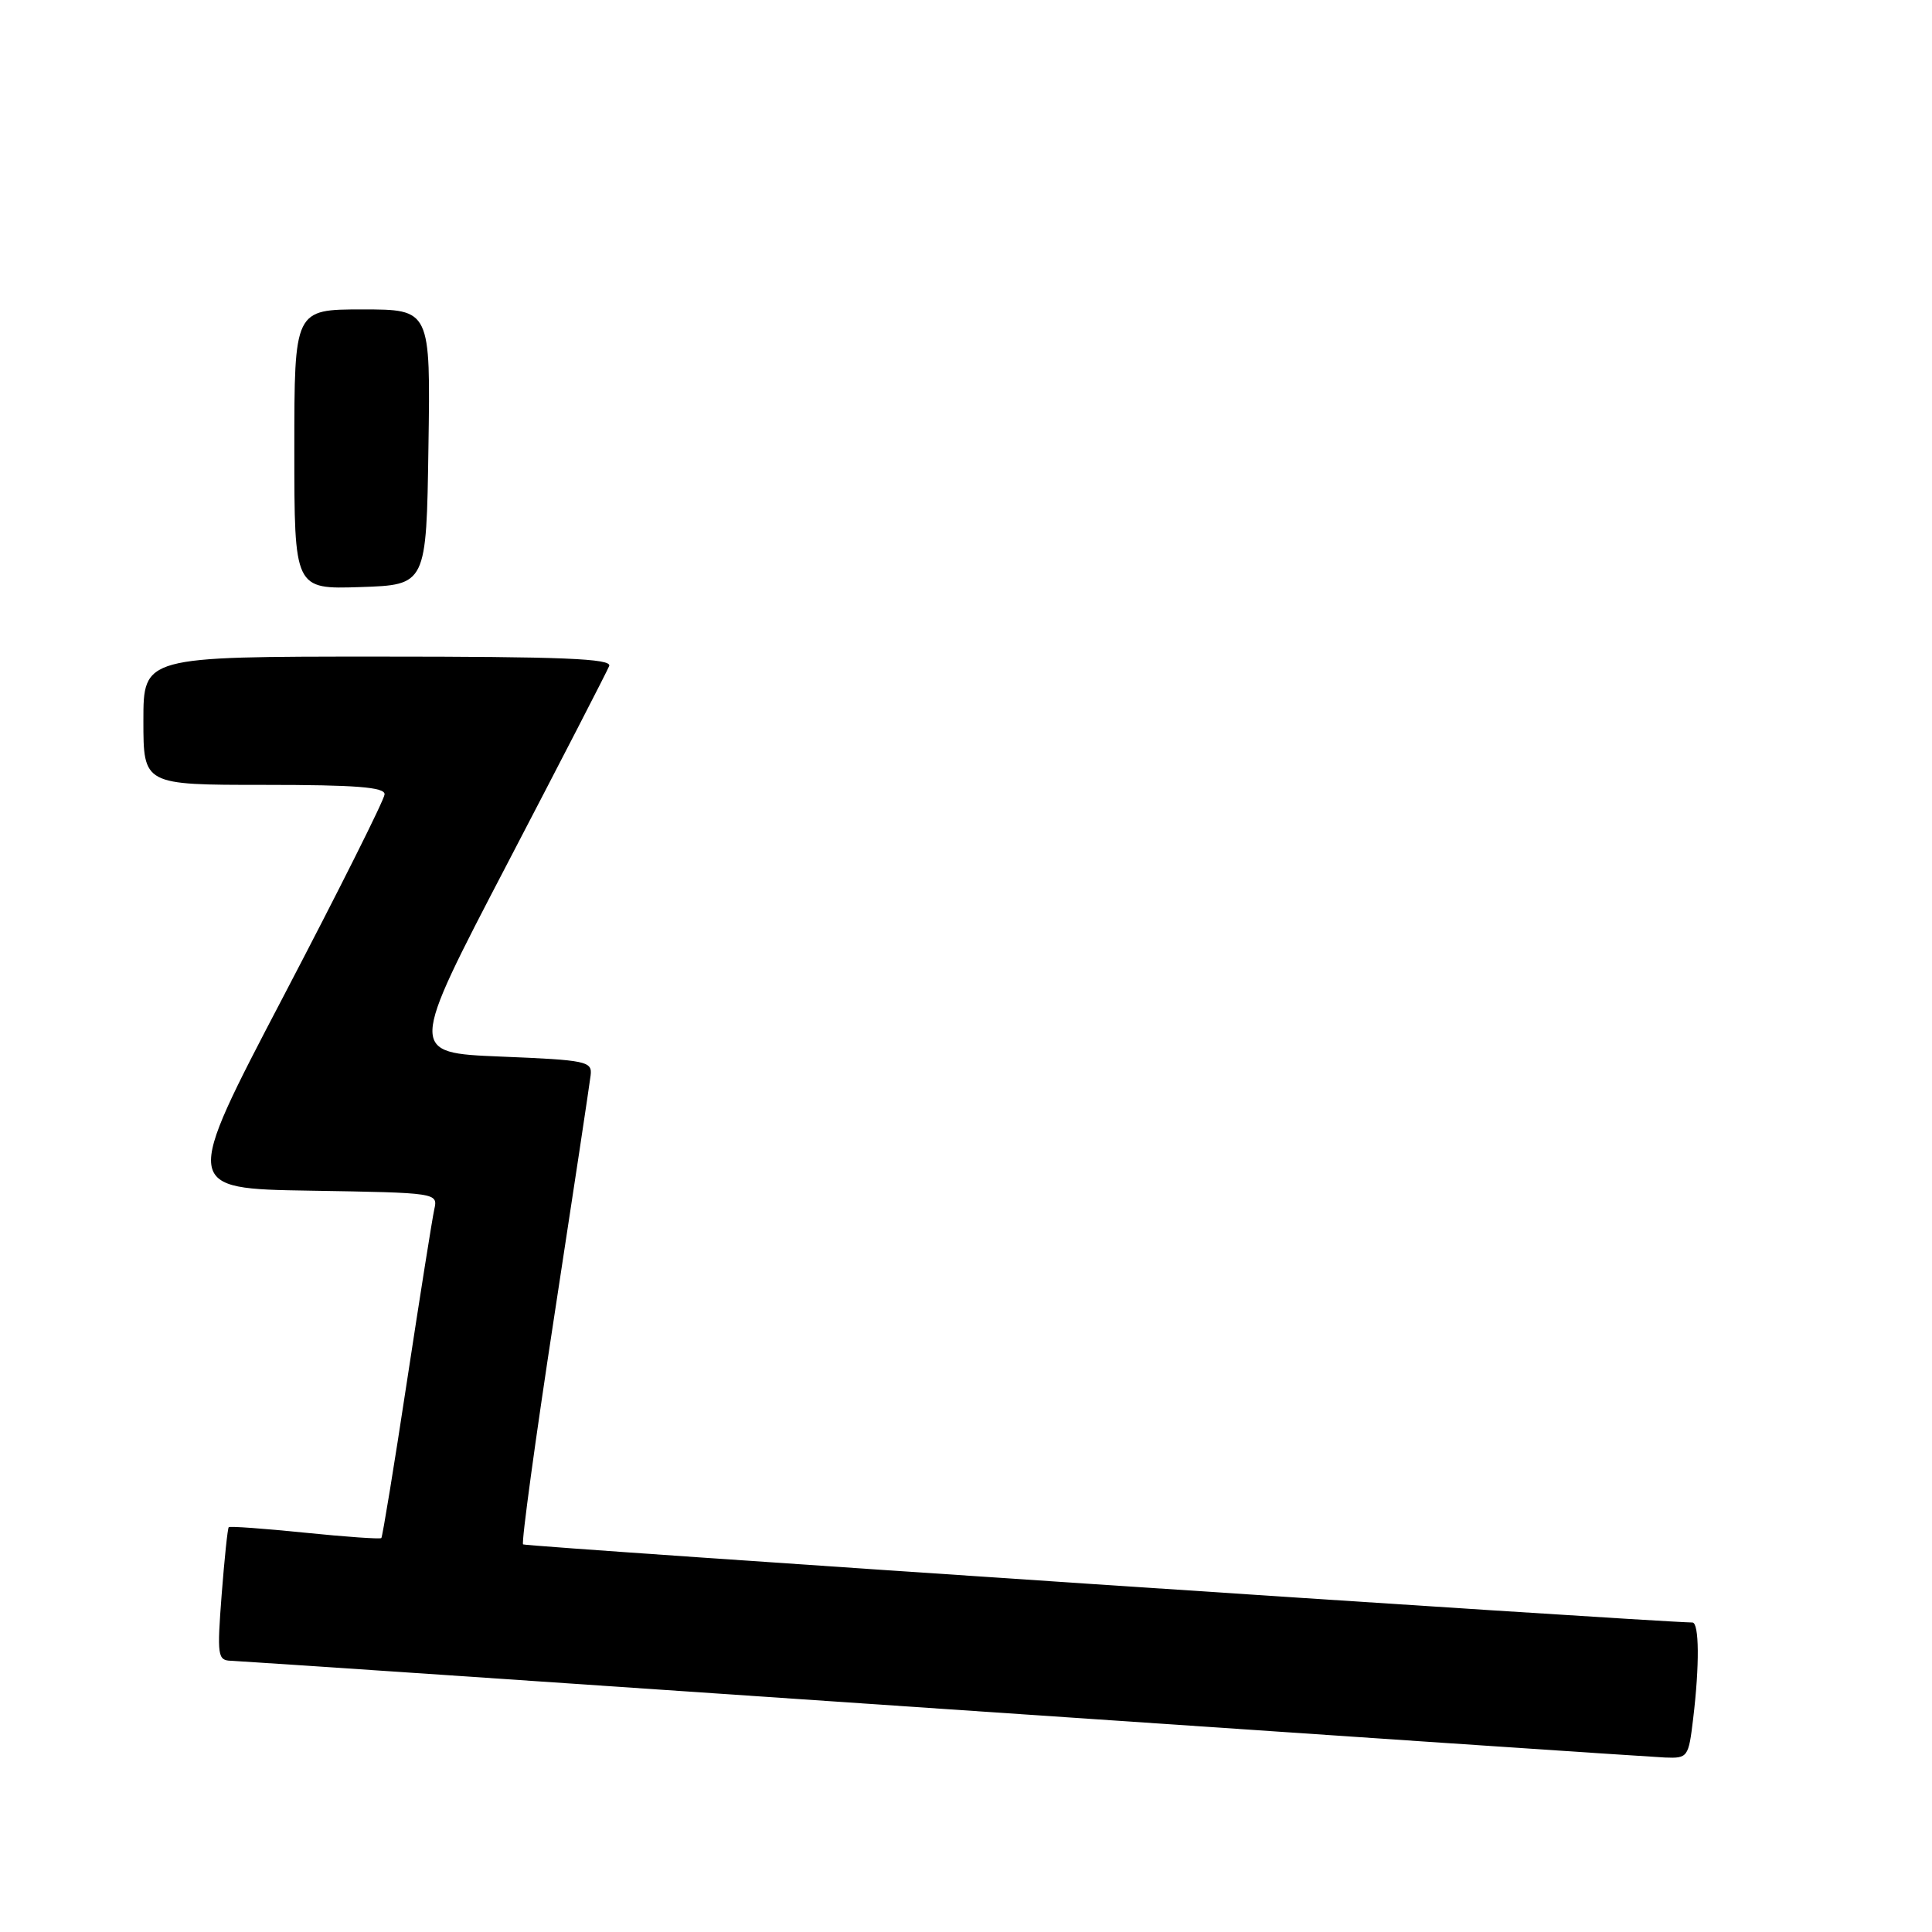 <?xml version="1.0" encoding="UTF-8" standalone="no"?>
<!DOCTYPE svg PUBLIC "-//W3C//DTD SVG 1.1//EN" "http://www.w3.org/Graphics/SVG/1.1/DTD/svg11.dtd" >
<svg xmlns="http://www.w3.org/2000/svg" xmlns:xlink="http://www.w3.org/1999/xlink" version="1.1" viewBox="0 0 256 256">
 <g >
 <path fill="currentColor"
d=" M 224.35 227.75 C 225.21 220.64 225.16 215.00 224.25 214.99 C 218.08 214.86 69.62 204.95 69.31 204.64 C 69.07 204.40 70.93 190.77 73.45 174.35 C 75.97 157.93 78.13 143.60 78.26 142.50 C 78.49 140.62 77.77 140.47 66.32 140.00 C 54.15 139.50 54.15 139.50 67.19 114.50 C 74.36 100.75 80.45 88.94 80.72 88.25 C 81.11 87.27 74.59 87.00 50.11 87.00 C 19.00 87.00 19.00 87.00 19.00 95.50 C 19.00 104.00 19.00 104.00 35.00 104.00 C 47.15 104.00 50.99 104.30 50.96 105.25 C 50.94 105.94 44.91 117.97 37.57 132.00 C 24.22 157.50 24.22 157.50 41.12 157.77 C 58.02 158.05 58.03 158.05 57.54 160.27 C 57.27 161.50 55.65 171.72 53.93 183.00 C 52.22 194.28 50.68 203.63 50.53 203.80 C 50.37 203.96 45.81 203.64 40.41 203.09 C 35.00 202.54 30.46 202.21 30.31 202.36 C 30.16 202.50 29.74 206.54 29.37 211.31 C 28.75 219.40 28.84 220.00 30.60 220.06 C 31.65 220.09 74.12 222.96 125.00 226.44 C 175.88 229.91 218.90 232.81 220.61 232.88 C 223.64 233.00 223.74 232.86 224.35 227.75 Z  M 56.77 59.25 C 57.05 41.00 57.05 41.00 48.02 41.00 C 39.00 41.00 39.00 41.00 39.00 59.54 C 39.00 78.08 39.00 78.08 47.75 77.79 C 56.50 77.50 56.50 77.50 56.77 59.25 Z "/>
</g>
</svg>